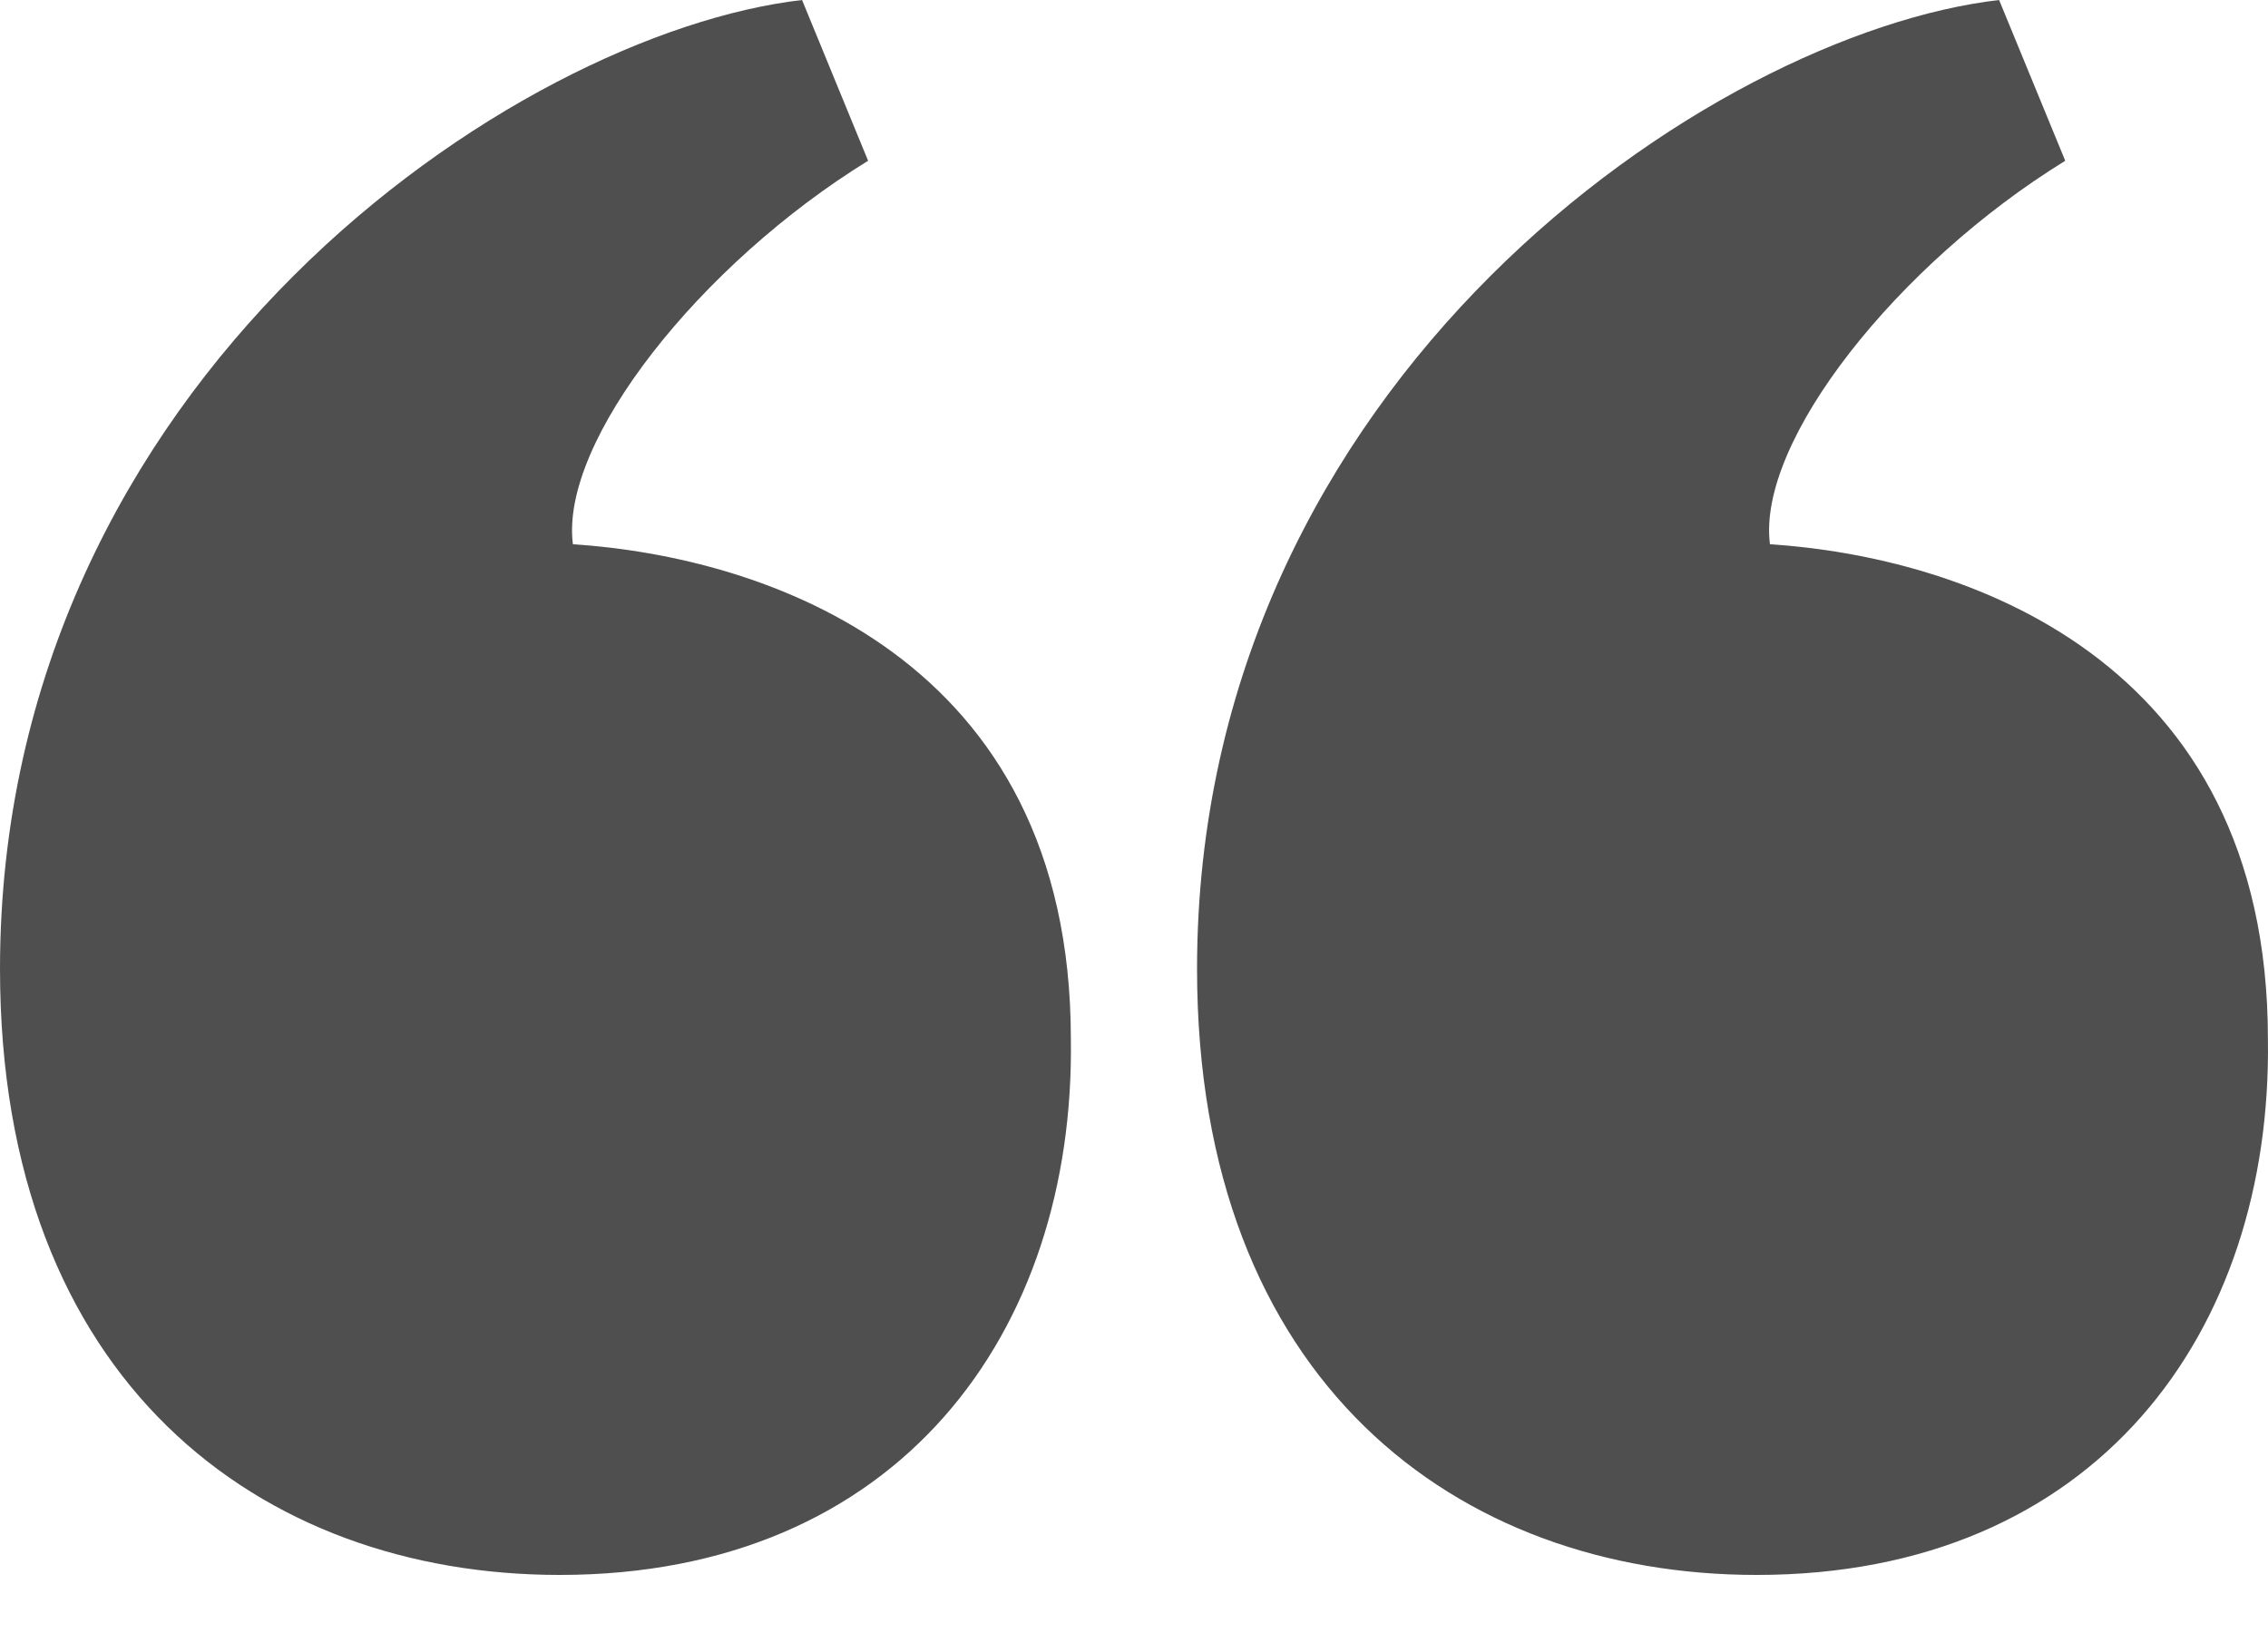 <svg width="25" height="18" viewBox="0 0 25 18" fill="none" xmlns="http://www.w3.org/2000/svg">
<path fill-rule="evenodd" clip-rule="evenodd" d="M6.169 17.36C2.866 17.36 9.05991e-05 15.224 9.05991e-05 10.68C9.05991e-05 4.181 5.683 0.364 8.841 0L9.569 1.772C7.723 2.909 6.169 4.863 6.315 5.999C8.404 6.135 11.804 7.226 11.804 11.452C11.852 14.679 9.909 17.36 6.169 17.36Z" fill="#4F4F4F"/>
<path fill-rule="evenodd" clip-rule="evenodd" d="M19.364 17.36C16.061 17.36 13.195 15.224 13.195 10.68C13.195 4.181 18.879 0.364 22.036 0L22.765 1.772C20.919 2.909 19.364 4.863 19.51 5.999C21.599 6.135 24.999 7.226 24.999 11.452C25.048 14.679 23.105 17.36 19.364 17.36Z" fill="#4F4F4F"/>
</svg>

